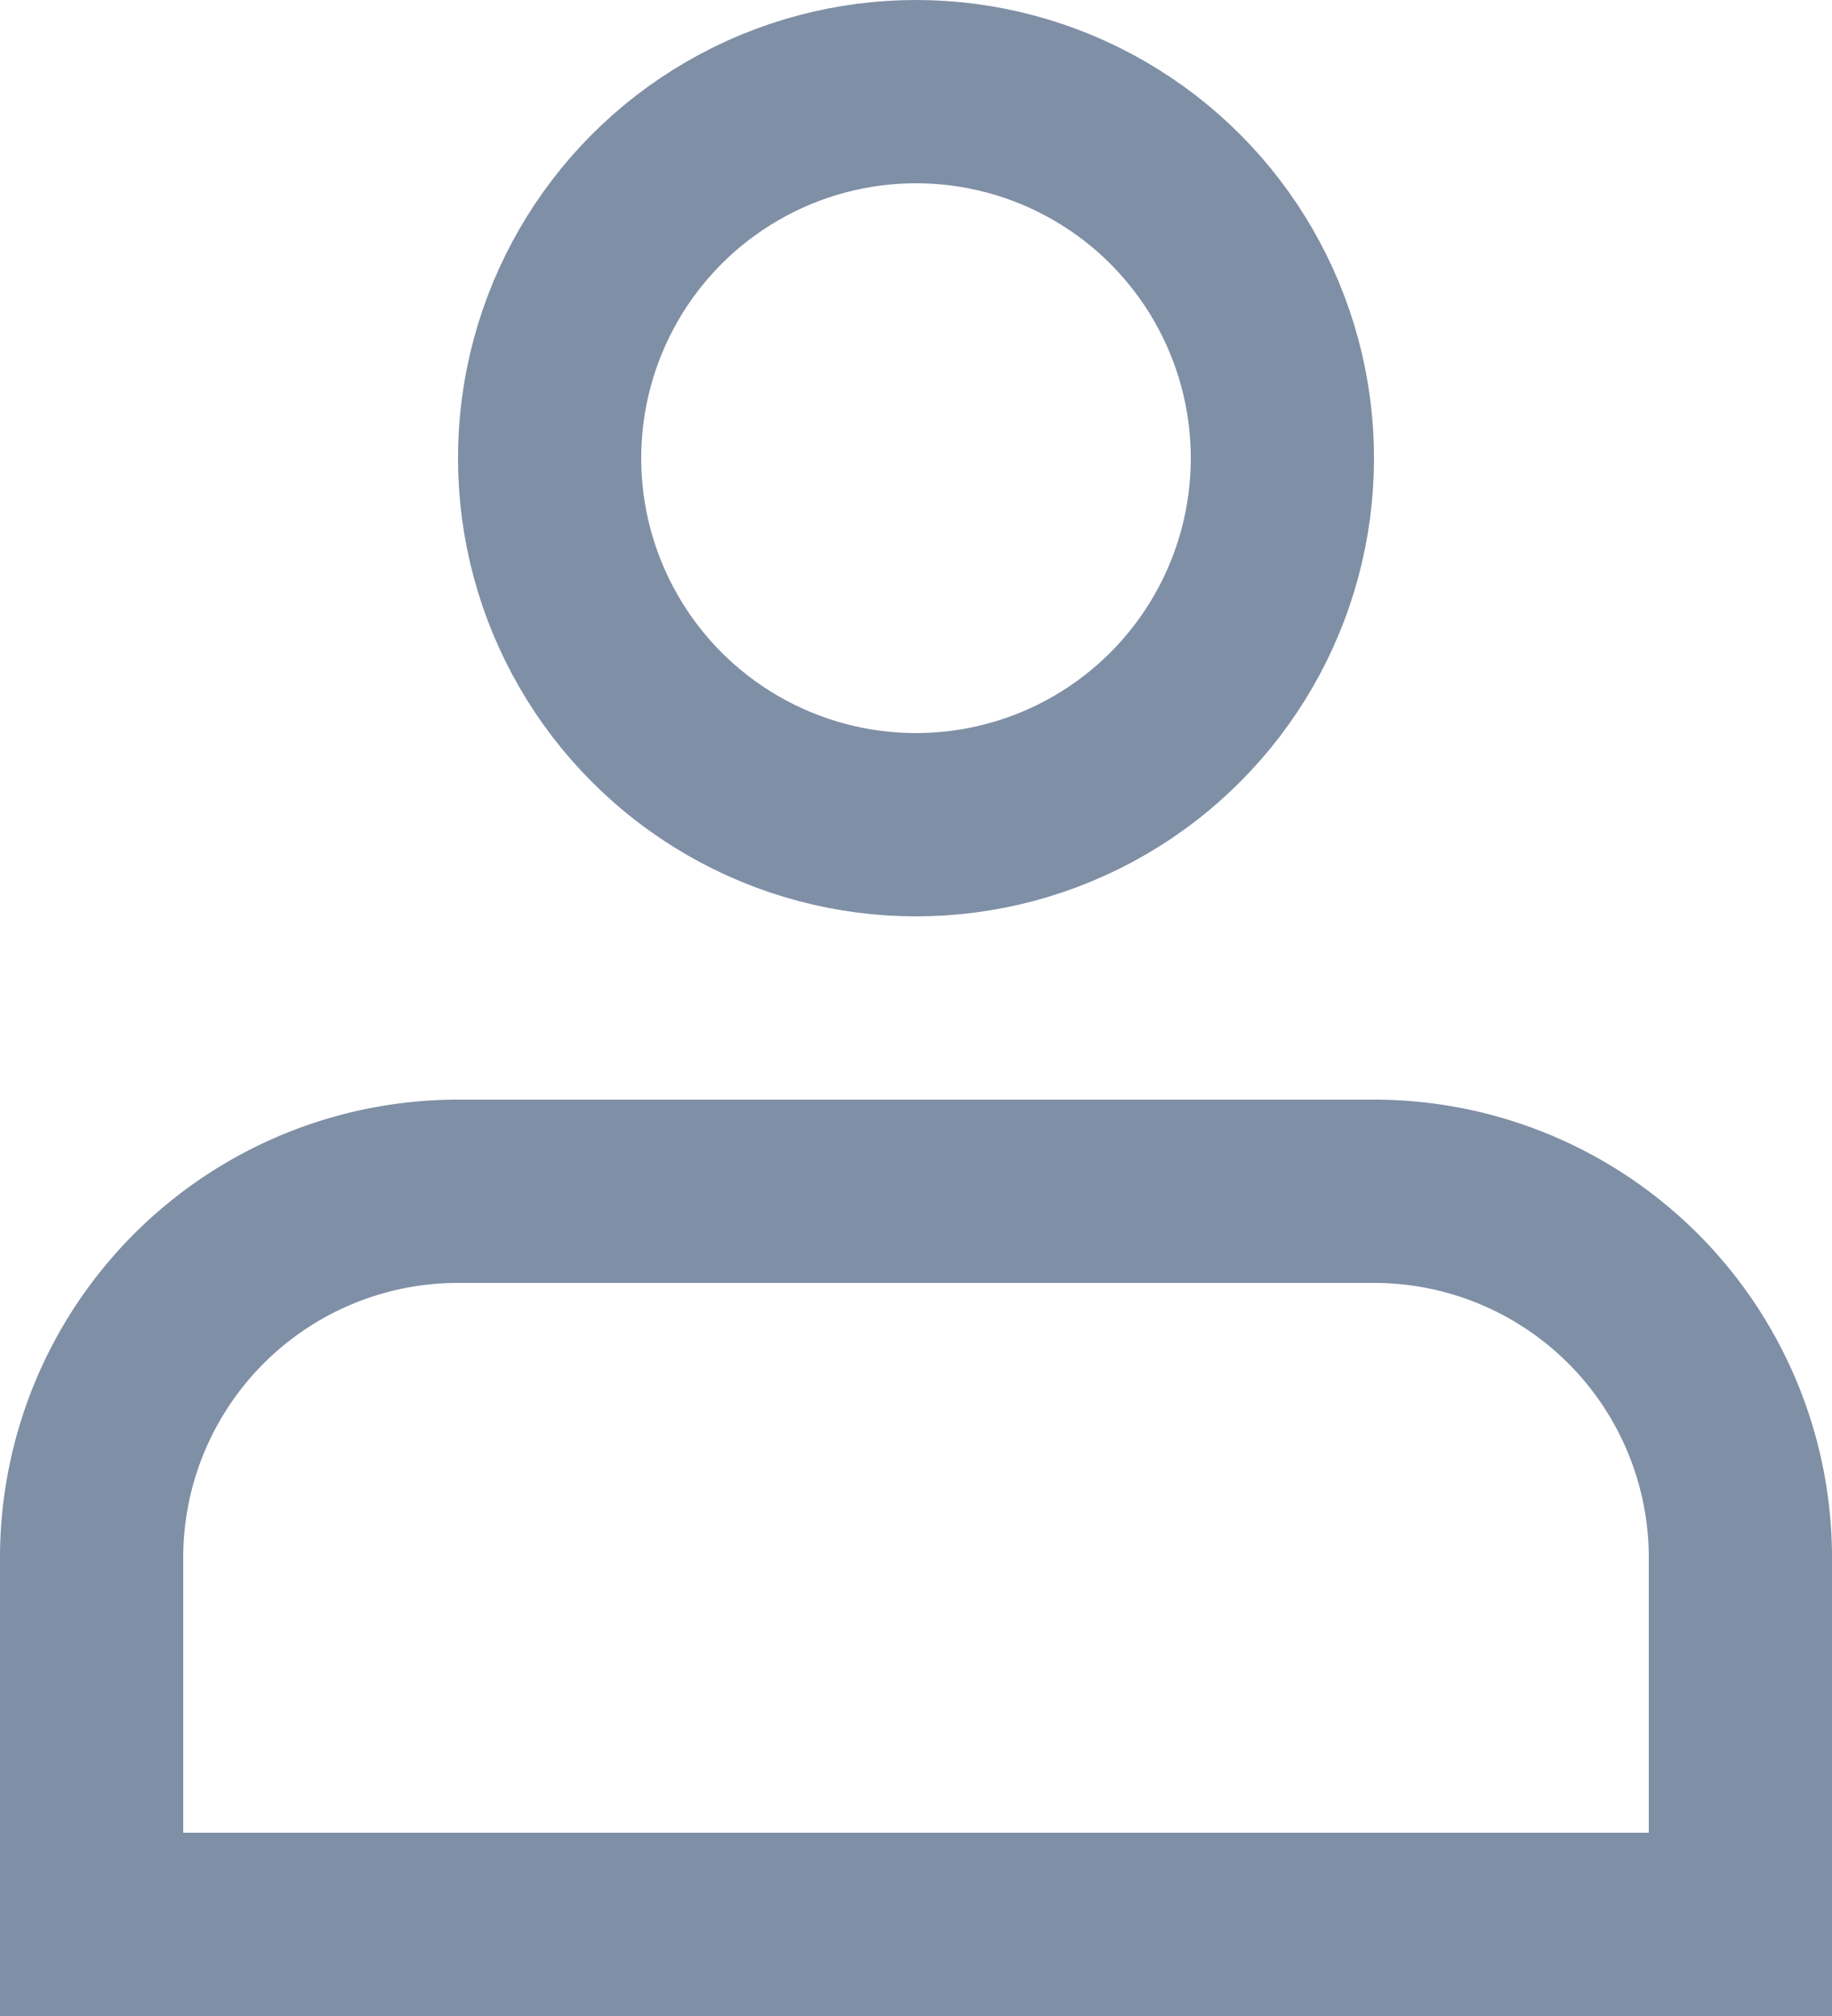 <svg xmlns="http://www.w3.org/2000/svg" width="20" height="22" viewBox="0 0 20 22">
  <g id="user_icon" transform="translate(1 1)">
    <path id="Path_56" data-name="Path 56" d="M3,23V19a4,4,0,0,1,4-4H17a4,4,0,0,1,4,4v4Z" transform="translate(-3 -3)" fill="none" stroke="#7f8fa6" stroke-linecap="square" stroke-width="2"/>
    <circle id="Ellipse_29" data-name="Ellipse 29" cx="4" cy="4" r="4" transform="translate(5)" fill="none" stroke="#7f8fa6" stroke-linecap="square" stroke-width="2"/>
  </g>
</svg>
